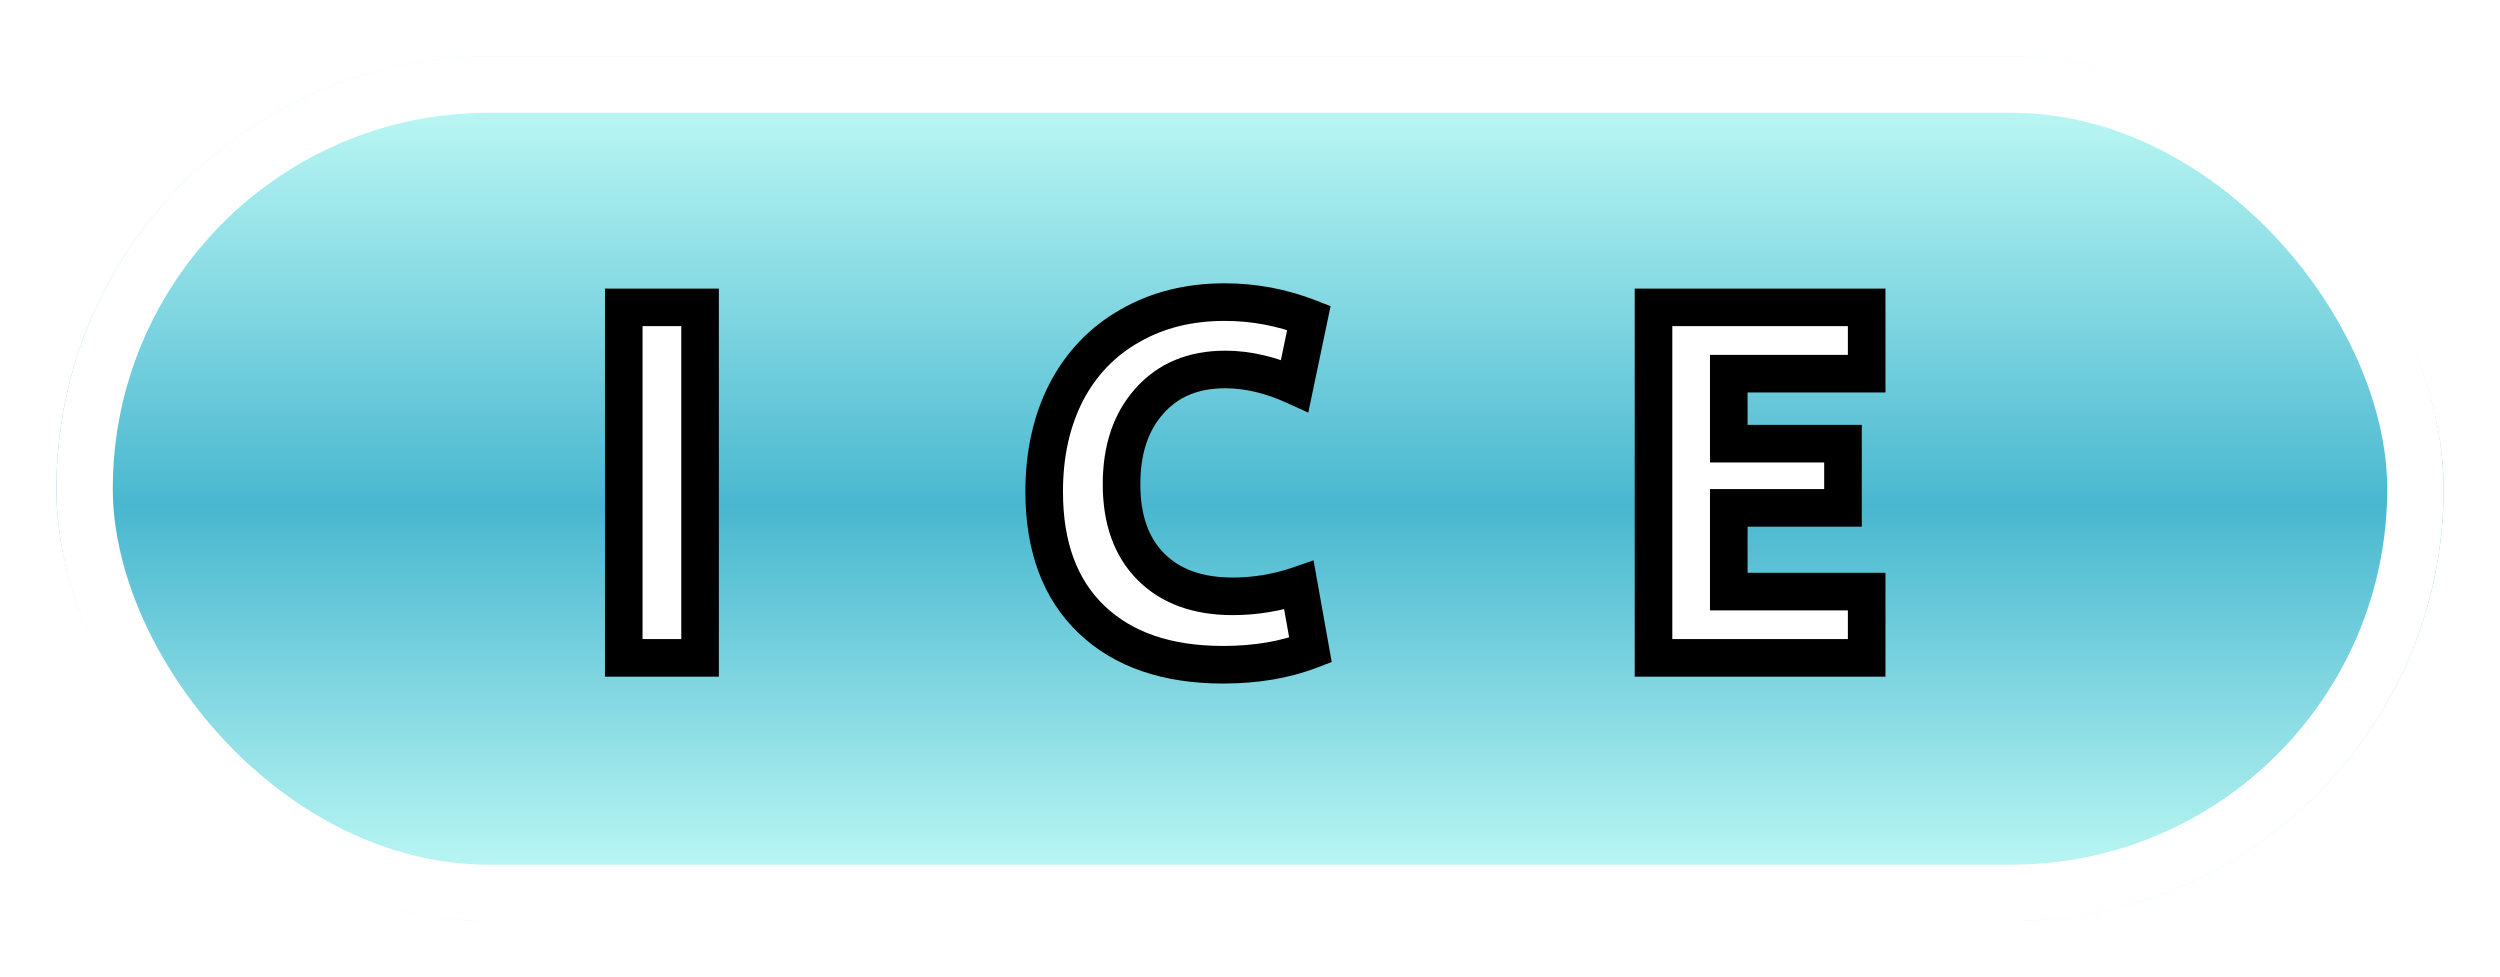 <svg width="133" height="52" viewBox="0 0 133 52" fill="none" xmlns="http://www.w3.org/2000/svg">
<g filter="url(#filter0_d_23_549)">
<rect x="3" y="3" width="127" height="46" rx="23" fill="url(#paint0_linear_23_549)"/>
<rect x="4.5" y="4.5" width="124" height="43" rx="21.5" stroke="white" stroke-width="3"/>
</g>
<path d="M33.184 16.352H37.244V35H33.184V16.352ZM65.07 35.364C62.083 35.364 59.75 34.561 58.07 32.956C56.39 31.351 55.55 29.083 55.55 26.152C55.55 24.155 55.942 22.391 56.726 20.86C57.529 19.329 58.658 18.153 60.114 17.332C61.57 16.492 63.25 16.072 65.154 16.072C66.703 16.072 68.197 16.352 69.634 16.912L68.878 20.524C67.609 19.945 66.376 19.656 65.182 19.656C63.483 19.656 62.139 20.216 61.15 21.336C60.16 22.437 59.666 23.912 59.666 25.76C59.666 27.645 60.188 29.111 61.234 30.156C62.279 31.201 63.726 31.724 65.574 31.724C66.787 31.724 67.963 31.528 69.102 31.136L69.718 34.58C68.355 35.103 66.806 35.364 65.07 35.364ZM87.967 16.352H99.307V19.88H91.971V23.604H98.047V27.02H91.971V31.472H99.307V35H87.967V16.352Z" fill="white"/>
<path d="M33.184 16.352V15.352H32.184V16.352H33.184ZM37.244 16.352H38.244V15.352H37.244V16.352ZM37.244 35V36H38.244V35H37.244ZM33.184 35H32.184V36H33.184V35ZM33.184 17.352H37.244V15.352H33.184V17.352ZM36.244 16.352V35H38.244V16.352H36.244ZM37.244 34H33.184V36H37.244V34ZM34.184 35V16.352H32.184V35H34.184ZM58.07 32.956L58.761 32.233L58.07 32.956ZM56.726 20.86L55.84 20.396L55.836 20.404L56.726 20.86ZM60.114 17.332L60.605 18.203L60.614 18.198L60.114 17.332ZM69.634 16.912L70.613 17.117L70.786 16.288L69.997 15.98L69.634 16.912ZM68.878 20.524L68.463 21.434L69.601 21.953L69.857 20.729L68.878 20.524ZM61.15 21.336L61.894 22.004L61.899 21.998L61.15 21.336ZM61.234 30.156L61.941 29.449L61.234 30.156ZM69.102 31.136L70.086 30.96L69.881 29.81L68.776 30.191L69.102 31.136ZM69.718 34.58L70.076 35.514L70.848 35.218L70.702 34.404L69.718 34.58ZM65.07 34.364C62.264 34.364 60.206 33.614 58.761 32.233L57.379 33.679C59.294 35.509 61.902 36.364 65.07 36.364V34.364ZM58.761 32.233C57.327 30.863 56.55 28.885 56.55 26.152H54.55C54.55 29.28 55.453 31.838 57.379 33.679L58.761 32.233ZM56.55 26.152C56.55 24.288 56.915 22.684 57.616 21.316L55.836 20.404C54.969 22.097 54.55 24.022 54.55 26.152H56.55ZM57.611 21.324C58.328 19.958 59.323 18.926 60.605 18.203L59.623 16.461C57.993 17.38 56.729 18.7 55.84 20.396L57.611 21.324ZM60.614 18.198C61.898 17.457 63.402 17.072 65.154 17.072V15.072C63.098 15.072 61.241 15.527 59.614 16.466L60.614 18.198ZM65.154 17.072C66.58 17.072 67.95 17.329 69.271 17.844L69.997 15.98C68.443 15.375 66.827 15.072 65.154 15.072V17.072ZM68.655 16.707L67.899 20.319L69.857 20.729L70.613 17.117L68.655 16.707ZM69.293 19.614C67.915 18.986 66.542 18.656 65.182 18.656V20.656C66.211 20.656 67.302 20.905 68.463 21.434L69.293 19.614ZM65.182 18.656C63.24 18.656 61.607 19.308 60.4 20.674L61.899 21.998C62.672 21.123 63.726 20.656 65.182 20.656V18.656ZM60.406 20.668C59.214 21.995 58.666 23.729 58.666 25.76H60.666C60.666 24.095 61.108 22.88 61.894 22.004L60.406 20.668ZM58.666 25.76C58.666 27.834 59.246 29.582 60.527 30.863L61.941 29.449C61.131 28.639 60.666 27.457 60.666 25.76H58.666ZM60.527 30.863C61.804 32.14 63.531 32.724 65.574 32.724V30.724C63.921 30.724 62.755 30.262 61.941 29.449L60.527 30.863ZM65.574 32.724C66.897 32.724 68.183 32.51 69.427 32.081L68.776 30.191C67.743 30.546 66.677 30.724 65.574 30.724V32.724ZM68.118 31.312L68.734 34.756L70.702 34.404L70.086 30.96L68.118 31.312ZM69.36 33.646C68.131 34.118 66.706 34.364 65.07 34.364V36.364C66.906 36.364 68.58 36.088 70.076 35.514L69.36 33.646ZM87.967 16.352V15.352H86.967V16.352H87.967ZM99.307 16.352H100.307V15.352H99.307V16.352ZM99.307 19.88V20.88H100.307V19.88H99.307ZM91.971 19.88V18.88H90.971V19.88H91.971ZM91.971 23.604H90.971V24.604H91.971V23.604ZM98.047 23.604H99.047V22.604H98.047V23.604ZM98.047 27.02V28.02H99.047V27.02H98.047ZM91.971 27.02V26.02H90.971V27.02H91.971ZM91.971 31.472H90.971V32.472H91.971V31.472ZM99.307 31.472H100.307V30.472H99.307V31.472ZM99.307 35V36H100.307V35H99.307ZM87.967 35H86.967V36H87.967V35ZM87.967 17.352H99.307V15.352H87.967V17.352ZM98.307 16.352V19.88H100.307V16.352H98.307ZM99.307 18.88H91.971V20.88H99.307V18.88ZM90.971 19.88V23.604H92.971V19.88H90.971ZM91.971 24.604H98.047V22.604H91.971V24.604ZM97.047 23.604V27.02H99.047V23.604H97.047ZM98.047 26.02H91.971V28.02H98.047V26.02ZM90.971 27.02V31.472H92.971V27.02H90.971ZM91.971 32.472H99.307V30.472H91.971V32.472ZM98.307 31.472V35H100.307V31.472H98.307ZM99.307 34H87.967V36H99.307V34ZM88.967 35V16.352H86.967V35H88.967Z" fill="black"/>
<defs>
<filter id="filter0_d_23_549" x="0" y="0" width="133" height="52" filterUnits="userSpaceOnUse" color-interpolation-filters="sRGB">
<feFlood flood-opacity="0" result="BackgroundImageFix"/>
<feColorMatrix in="SourceAlpha" type="matrix" values="0 0 0 0 0 0 0 0 0 0 0 0 0 0 0 0 0 0 127 0" result="hardAlpha"/>
<feMorphology radius="3" operator="dilate" in="SourceAlpha" result="effect1_dropShadow_23_549"/>
<feOffset/>
<feComposite in2="hardAlpha" operator="out"/>
<feColorMatrix type="matrix" values="0 0 0 0 0 0 0 0 0 0 0 0 0 0 0 0 0 0 1 0"/>
<feBlend mode="normal" in2="BackgroundImageFix" result="effect1_dropShadow_23_549"/>
<feBlend mode="normal" in="SourceGraphic" in2="effect1_dropShadow_23_549" result="shape"/>
</filter>
<linearGradient id="paint0_linear_23_549" x1="66.5" y1="3" x2="66.5" y2="49" gradientUnits="userSpaceOnUse">
<stop stop-color="#C9FFF8"/>
<stop offset="0.521" stop-color="#49B7CF"/>
<stop offset="1" stop-color="#C9FFF8"/>
</linearGradient>
</defs>
</svg>

